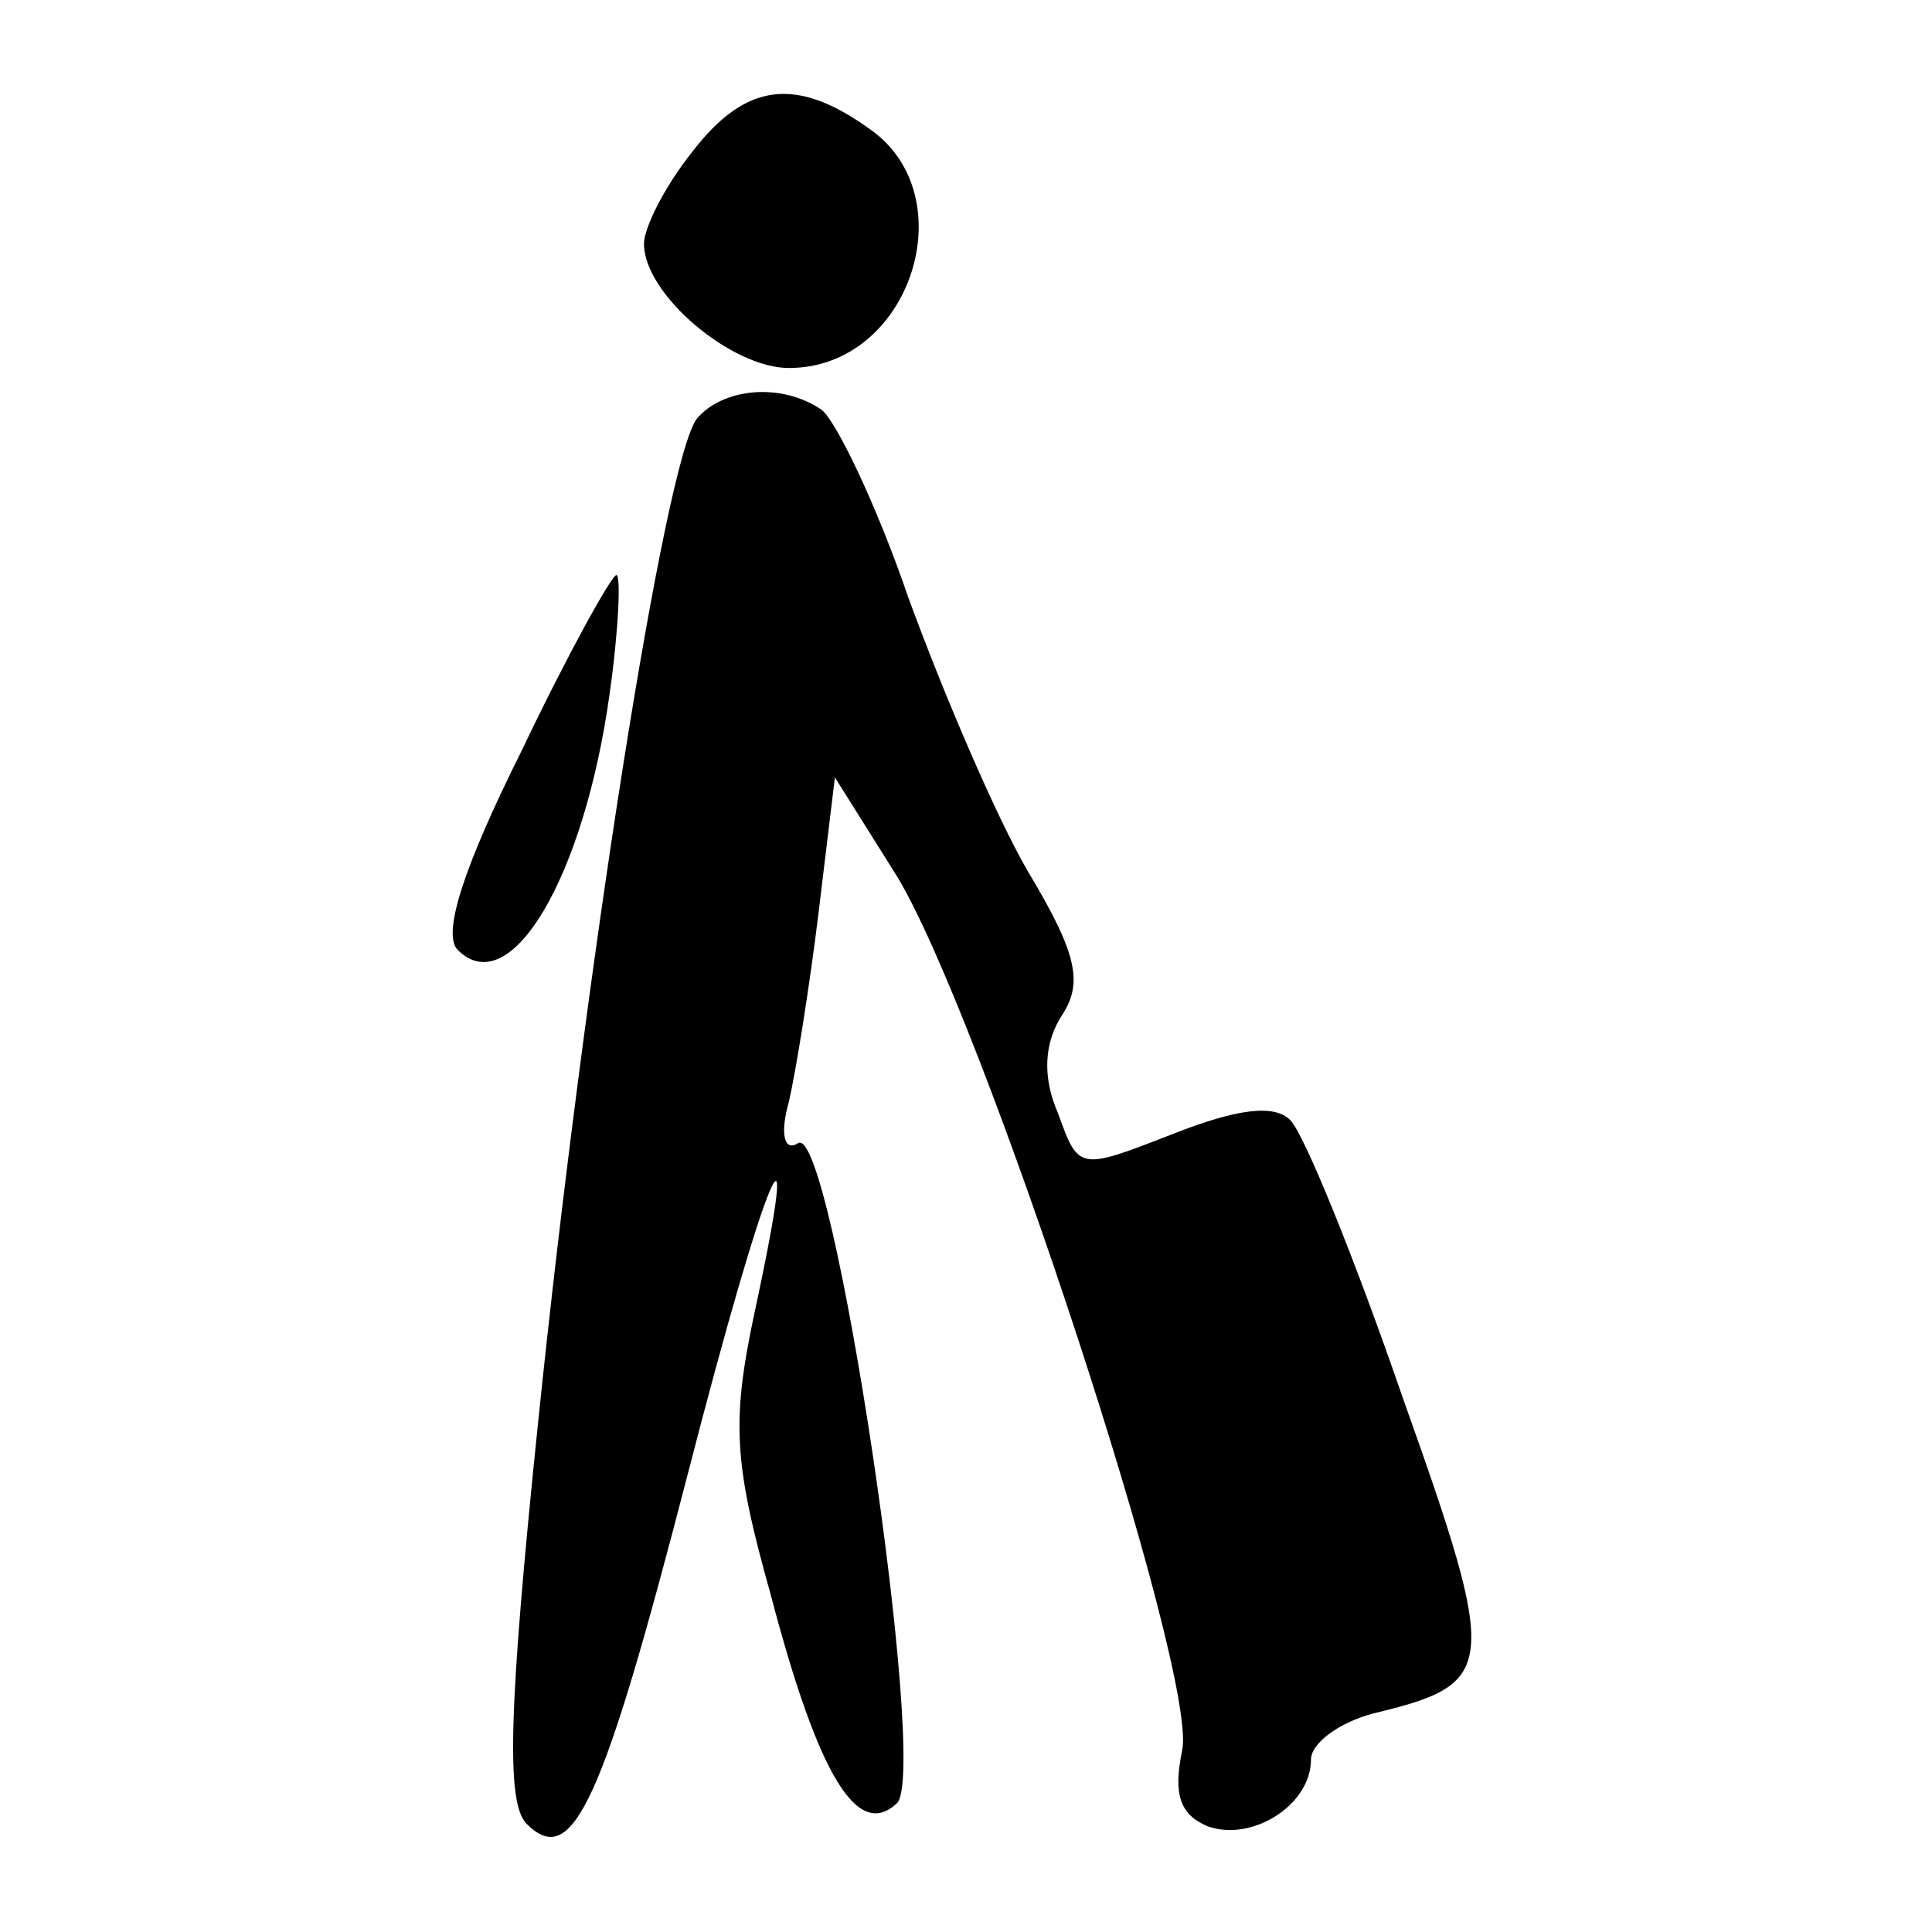 <?xml version="1.0" standalone="no"?>
<!DOCTYPE svg PUBLIC "-//W3C//DTD SVG 20010904//EN"
 "http://www.w3.org/TR/2001/REC-SVG-20010904/DTD/svg10.dtd">
<svg version="1.0" xmlns="http://www.w3.org/2000/svg"
 width="84pt" height="84pt" viewBox="0 0 84 84"
 preserveAspectRatio="xMidYMid meet">

<g transform="translate(0,84) scale(0.1,-0.1)"
fill="#000000" stroke="none">
<path d="M301 774 c-12 -15 -21 -33 -21 -40 0 -22 38 -54 63 -54 53 0 77 75
35 104 -32 23 -54 20 -77 -10z"/>
<path d="M303 658 c-14 -18 -49 -242 -69 -436 -13 -126 -14 -166 -5 -175 20
-20 33 9 70 152 34 132 51 172 29 70 -10 -47 -9 -65 7 -122 21 -80 38 -107 55
-91 14 14 -28 296 -43 287 -6 -4 -8 4 -4 18 3 13 9 50 13 83 l7 58 27 -43 c37
-61 131 -347 124 -380 -4 -19 -1 -28 11 -33 19 -7 45 9 45 29 0 7 12 16 27 20
54 13 55 19 13 137 -21 61 -43 115 -49 121 -7 7 -23 5 -51 -6 -41 -16 -41 -16
-50 9 -7 16 -6 31 2 43 9 14 6 27 -15 62 -14 24 -37 78 -52 119 -14 41 -32 78
-38 82 -18 12 -43 9 -54 -4z"/>
<path d="M227 514 c-25 -50 -35 -80 -28 -87 23 -23 55 32 66 111 4 28 5 52 3
52 -2 0 -21 -34 -41 -76z"/>
</g>
</svg>
